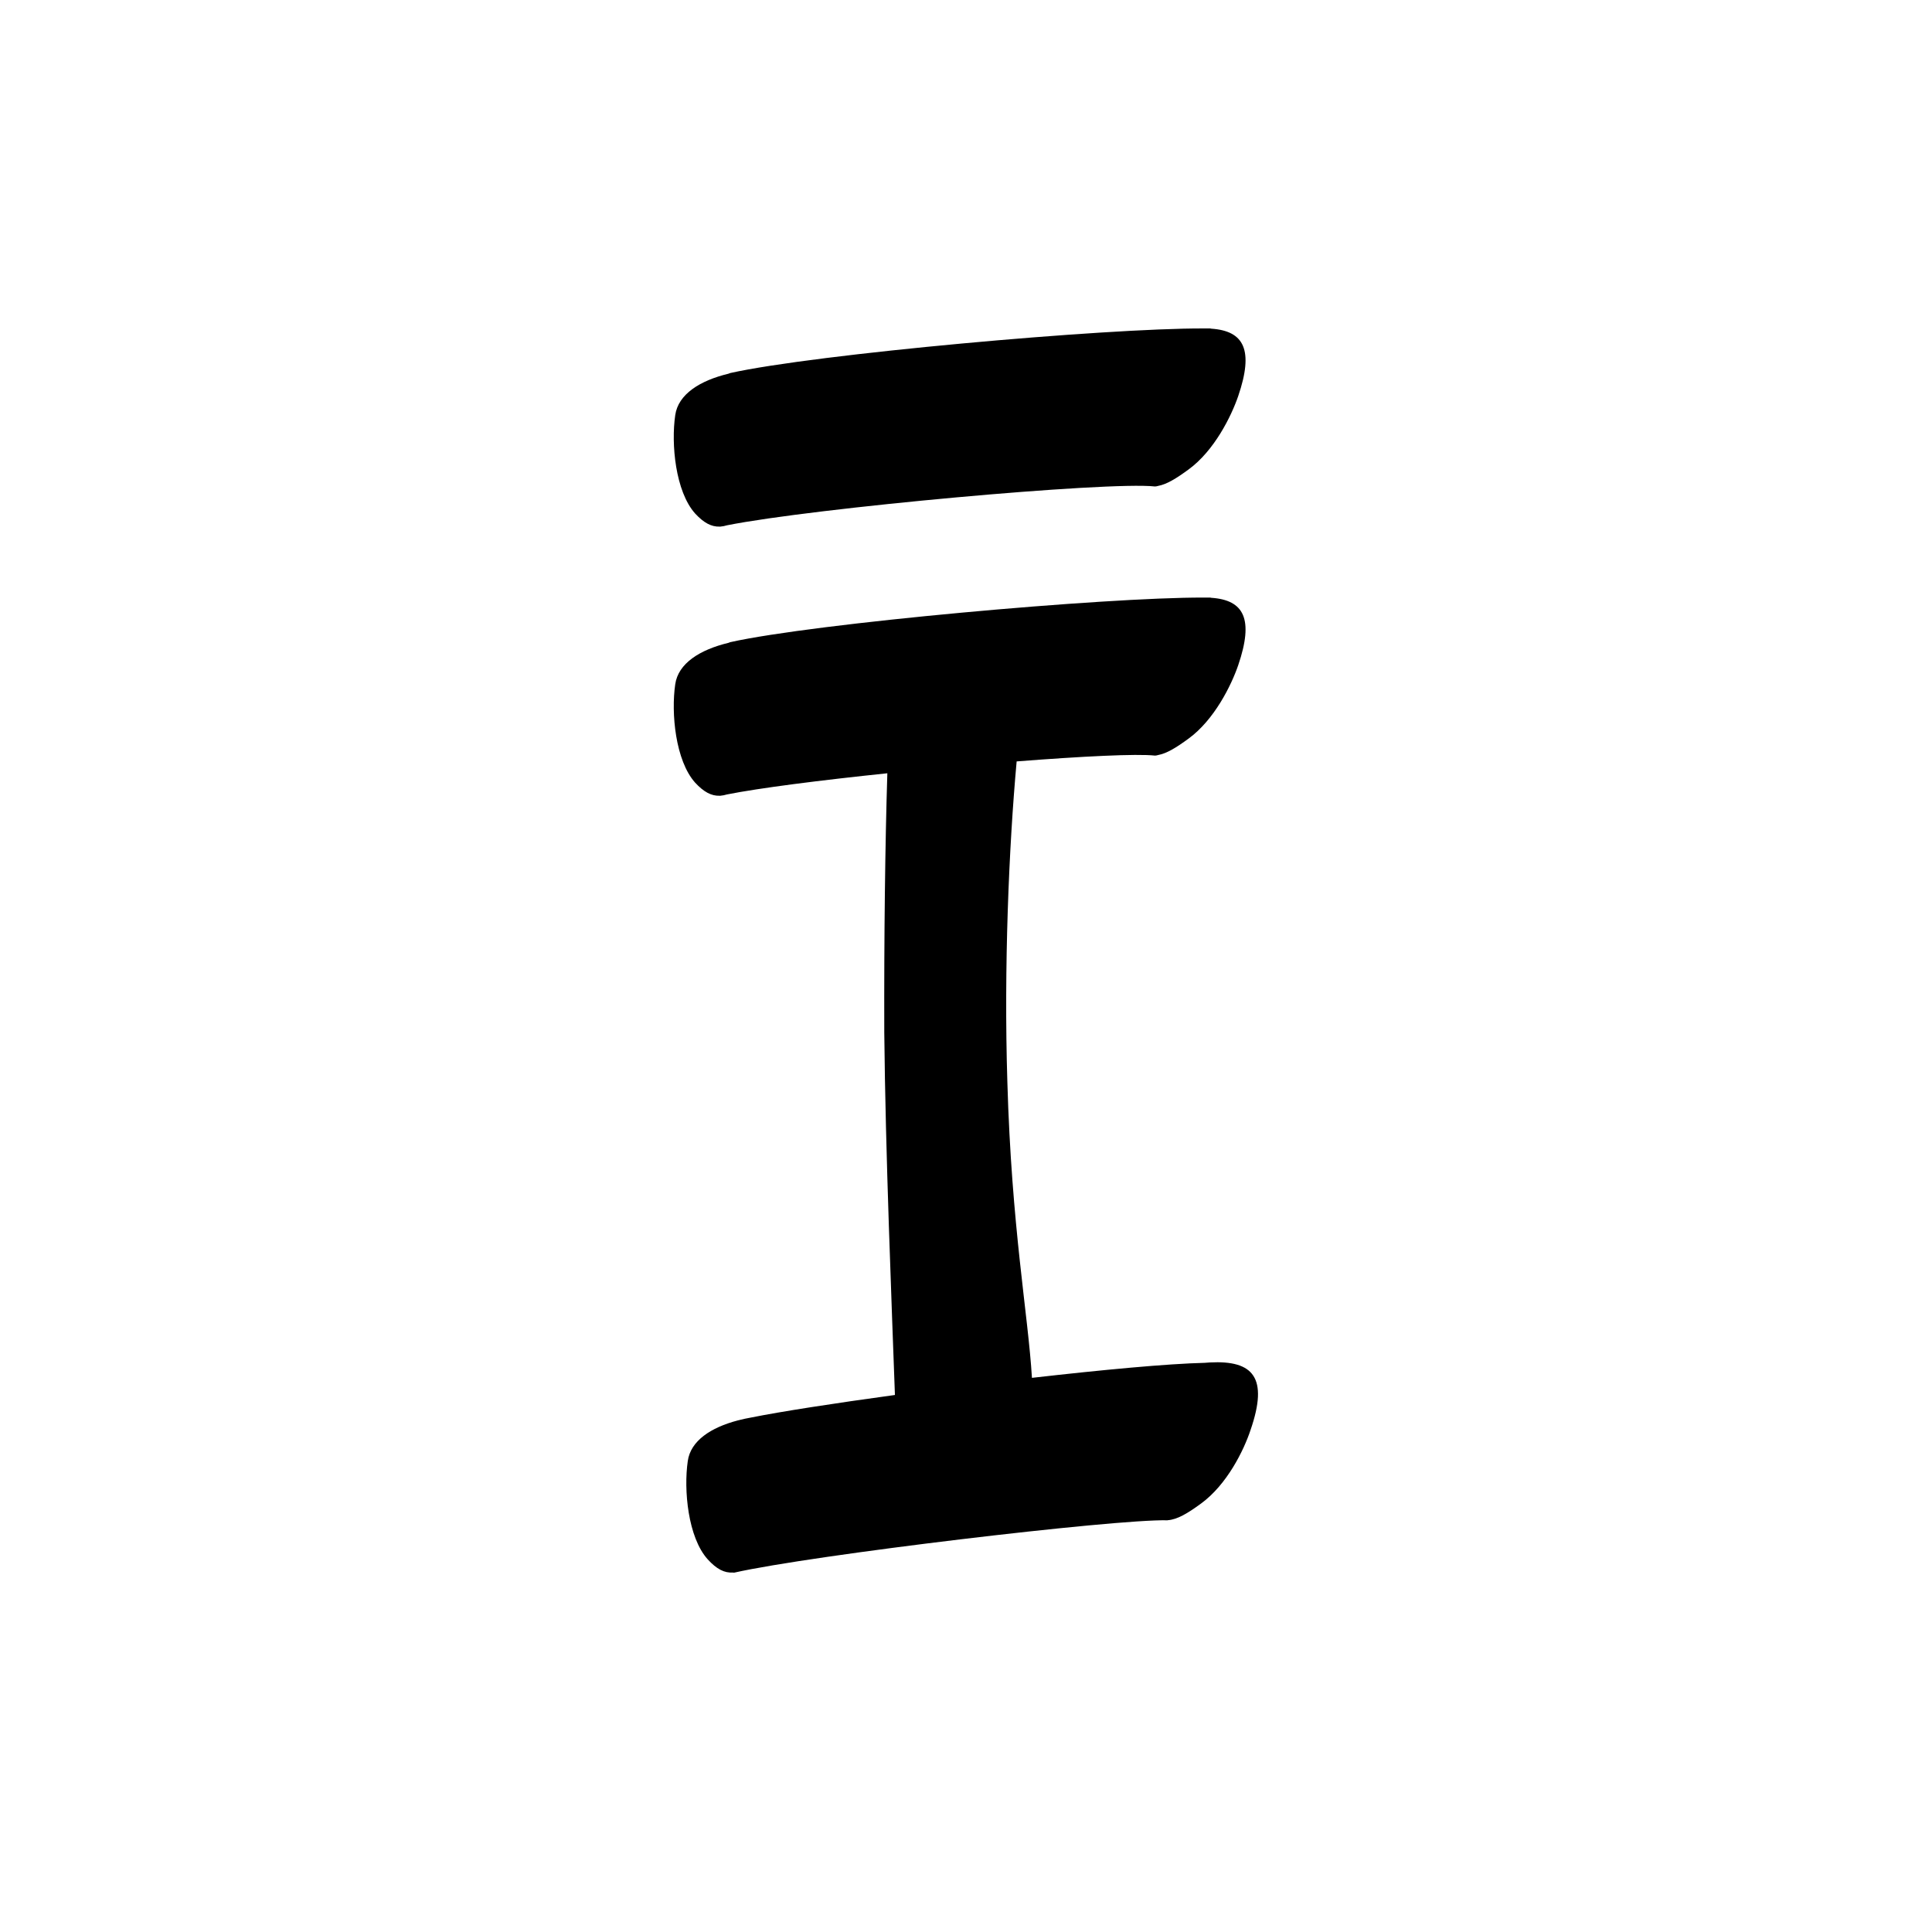 <?xml version="1.0" encoding="UTF-8" standalone="no"?>
<svg
   version="1.2"
   width="100mm"
   height="100mm"
   viewBox="0 0 10000 10000"
   preserveAspectRatio="xMidYMid"
   fill-rule="evenodd"
   stroke-width="28.222"
   stroke-linejoin="round"
   xml:space="preserve"
   id="svg27"
   sodipodi:docname="gobo-caps-012B.svg"
   inkscape:version="1.4 (86a8ad7, 2024-10-11)"
   xmlns:inkscape="http://www.inkscape.org/namespaces/inkscape"
   xmlns:sodipodi="http://sodipodi.sourceforge.net/DTD/sodipodi-0.dtd"
   xmlns="http://www.w3.org/2000/svg"
   xmlns:svg="http://www.w3.org/2000/svg"
   xmlns:ooo="http://xml.openoffice.org/svg/export"><sodipodi:namedview
   id="namedview27"
   pagecolor="#ffffff"
   bordercolor="#000000"
   borderopacity="0.25"
   inkscape:showpageshadow="2"
   inkscape:pageopacity="0.0"
   inkscape:pagecheckerboard="0"
   inkscape:deskcolor="#d1d1d1"
   inkscape:document-units="mm"
   showgrid="false"
   inkscape:zoom="3.0876875"
   inkscape:cx="188.81444"
   inkscape:cy="188.97638"
   inkscape:window-width="2560"
   inkscape:window-height="1369"
   inkscape:window-x="-8"
   inkscape:window-y="-8"
   inkscape:window-maximized="1"
   inkscape:current-layer="svg27" />
 <defs
   class="ClipPathGroup"
   id="defs2">
  
  <clipPath
   id="presentation_clip_path_shrink"
   clipPathUnits="userSpaceOnUse">
   <rect
   x="10"
   y="10"
   width="9980"
   height="9980"
   id="rect2" />
  </clipPath>
 
  
 
   
  
    
   
     
    
      
      
      
      
      
      
      
      
      
      
      
      
     
       
      
       
      
       
      
       
      
       
      
       
      
       
      
       
      
       
      
       
      
       
      
       
      
        
        
       
        
        
       
        
        
       
        
        
       
        
        
       
        
        
       
        
        
       
        
        
       
        
        
       
        
        
       
        
        
       
        
        
       </defs>
 <defs
   class="TextShapeIndex"
   id="defs3">
  <g
   ooo:slide="id1"
   ooo:id-list="id3 id4 id5 id6 id7 id8 id9 id10 id11 id12 id13 id14"
   id="g2" />
 </defs>
 <defs
   class="EmbeddedBulletChars"
   id="defs12">
  <g
   id="bullet-char-template-57356"
   transform="scale(0,-0)">
   <path
   d="M 580,1141 L 1163,571 580,0 -4,571 580,1141 Z"
   id="path3" />
  </g>
  <g
   id="bullet-char-template-57354"
   transform="scale(0,-0)">
   <path
   d="M 8,1128 L 1137,1128 1137,0 8,0 8,1128 Z"
   id="path4" />
  </g>
  <g
   id="bullet-char-template-10146"
   transform="scale(0,-0)">
   <path
   d="M 174,0 L 602,739 174,1481 1456,739 174,0 Z M 1358,739 L 309,1346 659,739 1358,739 Z"
   id="path5" />
  </g>
  <g
   id="bullet-char-template-10132"
   transform="scale(0,-0)">
   <path
   d="M 2015,739 L 1276,0 717,0 1260,543 174,543 174,936 1260,936 717,1481 1274,1481 2015,739 Z"
   id="path6" />
  </g>
  <g
   id="bullet-char-template-10007"
   transform="scale(0,-0)">
   <path
   d="M 0,-2 C -7,14 -16,27 -25,37 L 356,567 C 262,823 215,952 215,954 215,979 228,992 255,992 264,992 276,990 289,987 310,991 331,999 354,1012 L 381,999 492,748 772,1049 836,1024 860,1049 C 881,1039 901,1025 922,1006 886,937 835,863 770,784 769,783 710,716 594,584 L 774,223 C 774,196 753,168 711,139 L 727,119 C 717,90 699,76 672,76 641,76 570,178 457,381 L 164,-76 C 142,-110 111,-127 72,-127 30,-127 9,-110 8,-76 1,-67 -2,-52 -2,-32 -2,-23 -1,-13 0,-2 Z"
   id="path7" />
  </g>
  <g
   id="bullet-char-template-10004"
   transform="scale(0,-0)">
   <path
   d="M 285,-33 C 182,-33 111,30 74,156 52,228 41,333 41,471 41,549 55,616 82,672 116,743 169,778 240,778 293,778 328,747 346,684 L 369,508 C 377,444 397,411 428,410 L 1163,1116 C 1174,1127 1196,1133 1229,1133 1271,1133 1292,1118 1292,1087 L 1292,965 C 1292,929 1282,901 1262,881 L 442,47 C 390,-6 338,-33 285,-33 Z"
   id="path8" />
  </g>
  <g
   id="bullet-char-template-9679"
   transform="scale(0,-0)">
   <path
   d="M 813,0 C 632,0 489,54 383,161 276,268 223,411 223,592 223,773 276,916 383,1023 489,1130 632,1184 813,1184 992,1184 1136,1130 1245,1023 1353,916 1407,772 1407,592 1407,412 1353,268 1245,161 1136,54 992,0 813,0 Z"
   id="path9" />
  </g>
  <g
   id="bullet-char-template-8226"
   transform="scale(0,-0)">
   <path
   d="M 346,457 C 273,457 209,483 155,535 101,586 74,649 74,723 74,796 101,859 155,911 209,963 273,989 346,989 419,989 480,963 531,910 582,859 608,796 608,723 608,648 583,586 532,535 482,483 420,457 346,457 Z"
   id="path10" />
  </g>
  <g
   id="bullet-char-template-8211"
   transform="scale(0,-0)">
   <path
   d="M -4,459 L 1135,459 1135,606 -4,606 -4,459 Z"
   id="path11" />
  </g>
  <g
   id="bullet-char-template-61548"
   transform="scale(0,-0)">
   <path
   d="M 173,740 C 173,903 231,1043 346,1159 462,1274 601,1332 765,1332 928,1332 1067,1274 1183,1159 1299,1043 1357,903 1357,740 1357,577 1299,437 1183,322 1067,206 928,148 765,148 601,148 462,206 346,322 231,437 173,577 173,740 Z"
   id="path12" />
  </g>
 </defs>
 
 <path
   id="path13"
   d="M 6236.984 1700 C 6234.812 1699.987 6232.522 1700.04 6230.317 1700.051 C 5721.826 1698.124 4216.701 1833.072 3778.994 1930.993 C 3776.071 1931.74 3773.343 1933.201 3770.519 1934.301 C 3622.865 1969.81 3510.277 2040.482 3494.98 2149.016 C 3472.98 2298.016 3496.023 2543.977 3598.023 2657.977 C 3642.77 2706.415 3682.195 2727.12 3724.941 2725.725 C 3725.642 2725.72 3726.298 2726.043 3727.008 2725.983 C 3727.666 2725.838 3728.668 2725.664 3729.333 2725.518 C 3740.165 2724.787 3751.287 2722.442 3762.716 2719.007 C 4211.713 2629.545 5734.266 2490.69 5977.981 2517.986 C 5983.283 2517.826 5988.736 2516.827 5994.259 2515.092 C 6039.014 2506.941 6088.523 2476.513 6151.976 2429.981 C 6284.976 2332.981 6373.014 2155.004 6409.014 2050.004 C 6490.327 1811.37 6439.52 1712.64 6269.23 1701.188 C 6267.447 1700.861 6265.913 1700.116 6264.01 1700 C 6256.619 1699.875 6246.703 1700.105 6238.792 1700.051 C 6238.177 1700.046 6237.602 1700.003 6236.984 1700 z M 6236.984 3092.99 C 6234.812 3092.977 6232.522 3093.03 6230.317 3093.041 C 5721.826 3091.114 4216.701 3226.062 3778.994 3323.983 C 3776.071 3324.73 3773.343 3326.191 3770.519 3327.29 C 3622.865 3362.8 3510.277 3433.472 3494.98 3542.006 C 3472.98 3691.006 3496.023 3937.019 3598.023 4051.019 C 3642.698 4099.378 3682.068 4120.088 3724.734 4118.767 C 3725.503 4118.767 3726.229 4119.091 3727.008 4119.025 C 3727.782 4118.854 3728.963 4118.68 3729.747 4118.508 C 3740.284 4117.763 3751.098 4115.454 3762.199 4112.152 C 3930.078 4078.656 4246.593 4038.522 4592.898 4002.443 C 4581.416 4366.362 4575.591 4843.223 4576.982 5344.015 C 4583.056 5967.035 4615.664 6760.216 4632.12 7220.386 C 4316.869 7263.498 4041.614 7306.161 3889.117 7336.813 C 3865.706 7340.881 3843.048 7345.872 3821.11 7351.541 C 3820.536 7351.68 3819.558 7351.867 3818.992 7352.006 C 3818.833 7352.046 3818.685 7352.119 3818.527 7352.161 C 3679.447 7388.609 3574.708 7457.587 3559.989 7562.019 C 3537.989 7712.019 3560.981 7957.98 3662.981 8070.98 C 3708.895 8121.628 3749.213 8142.223 3793.257 8139.4 C 3795.493 8139.68 3797.68 8140.238 3799.975 8140.02 C 4202.975 8049.02 5770.99 7861.977 6042.99 7868.977 C 6043.723 7868.934 6044.523 7868.55 6045.264 7868.46 C 6093.737 7864.834 6146.838 7833.446 6216.985 7782.006 C 6350.985 7684.006 6437.99 7506.995 6472.99 7400.995 C 6565.99 7130.995 6487.995 7040.024 6261.995 7052.024 C 6253.427 7052.515 6244.961 7053.26 6236.467 7053.936 C 6043.813 7058.499 5707.212 7089.959 5341.328 7131.709 C 5321.338 6800.75 5235.706 6354.188 5213.997 5598.005 C 5195.681 5007.66 5221.855 4384.996 5262.159 3941.051 C 5600.937 3914.633 5884.256 3900.479 5977.981 3910.976 C 5983.283 3910.816 5988.736 3909.817 5994.259 3908.082 C 6039.014 3899.93 6088.523 3869.554 6151.976 3823.022 C 6284.976 3726.022 6373.014 3547.994 6409.014 3442.994 C 6490.327 3204.36 6439.52 3105.63 6269.23 3094.178 C 6267.447 3093.851 6265.913 3093.106 6264.01 3092.99 C 6256.77 3092.867 6247.047 3093.095 6239.309 3093.041 C 6238.519 3093.034 6237.778 3092.994 6236.984 3092.99 z " />
   
  
</svg>

